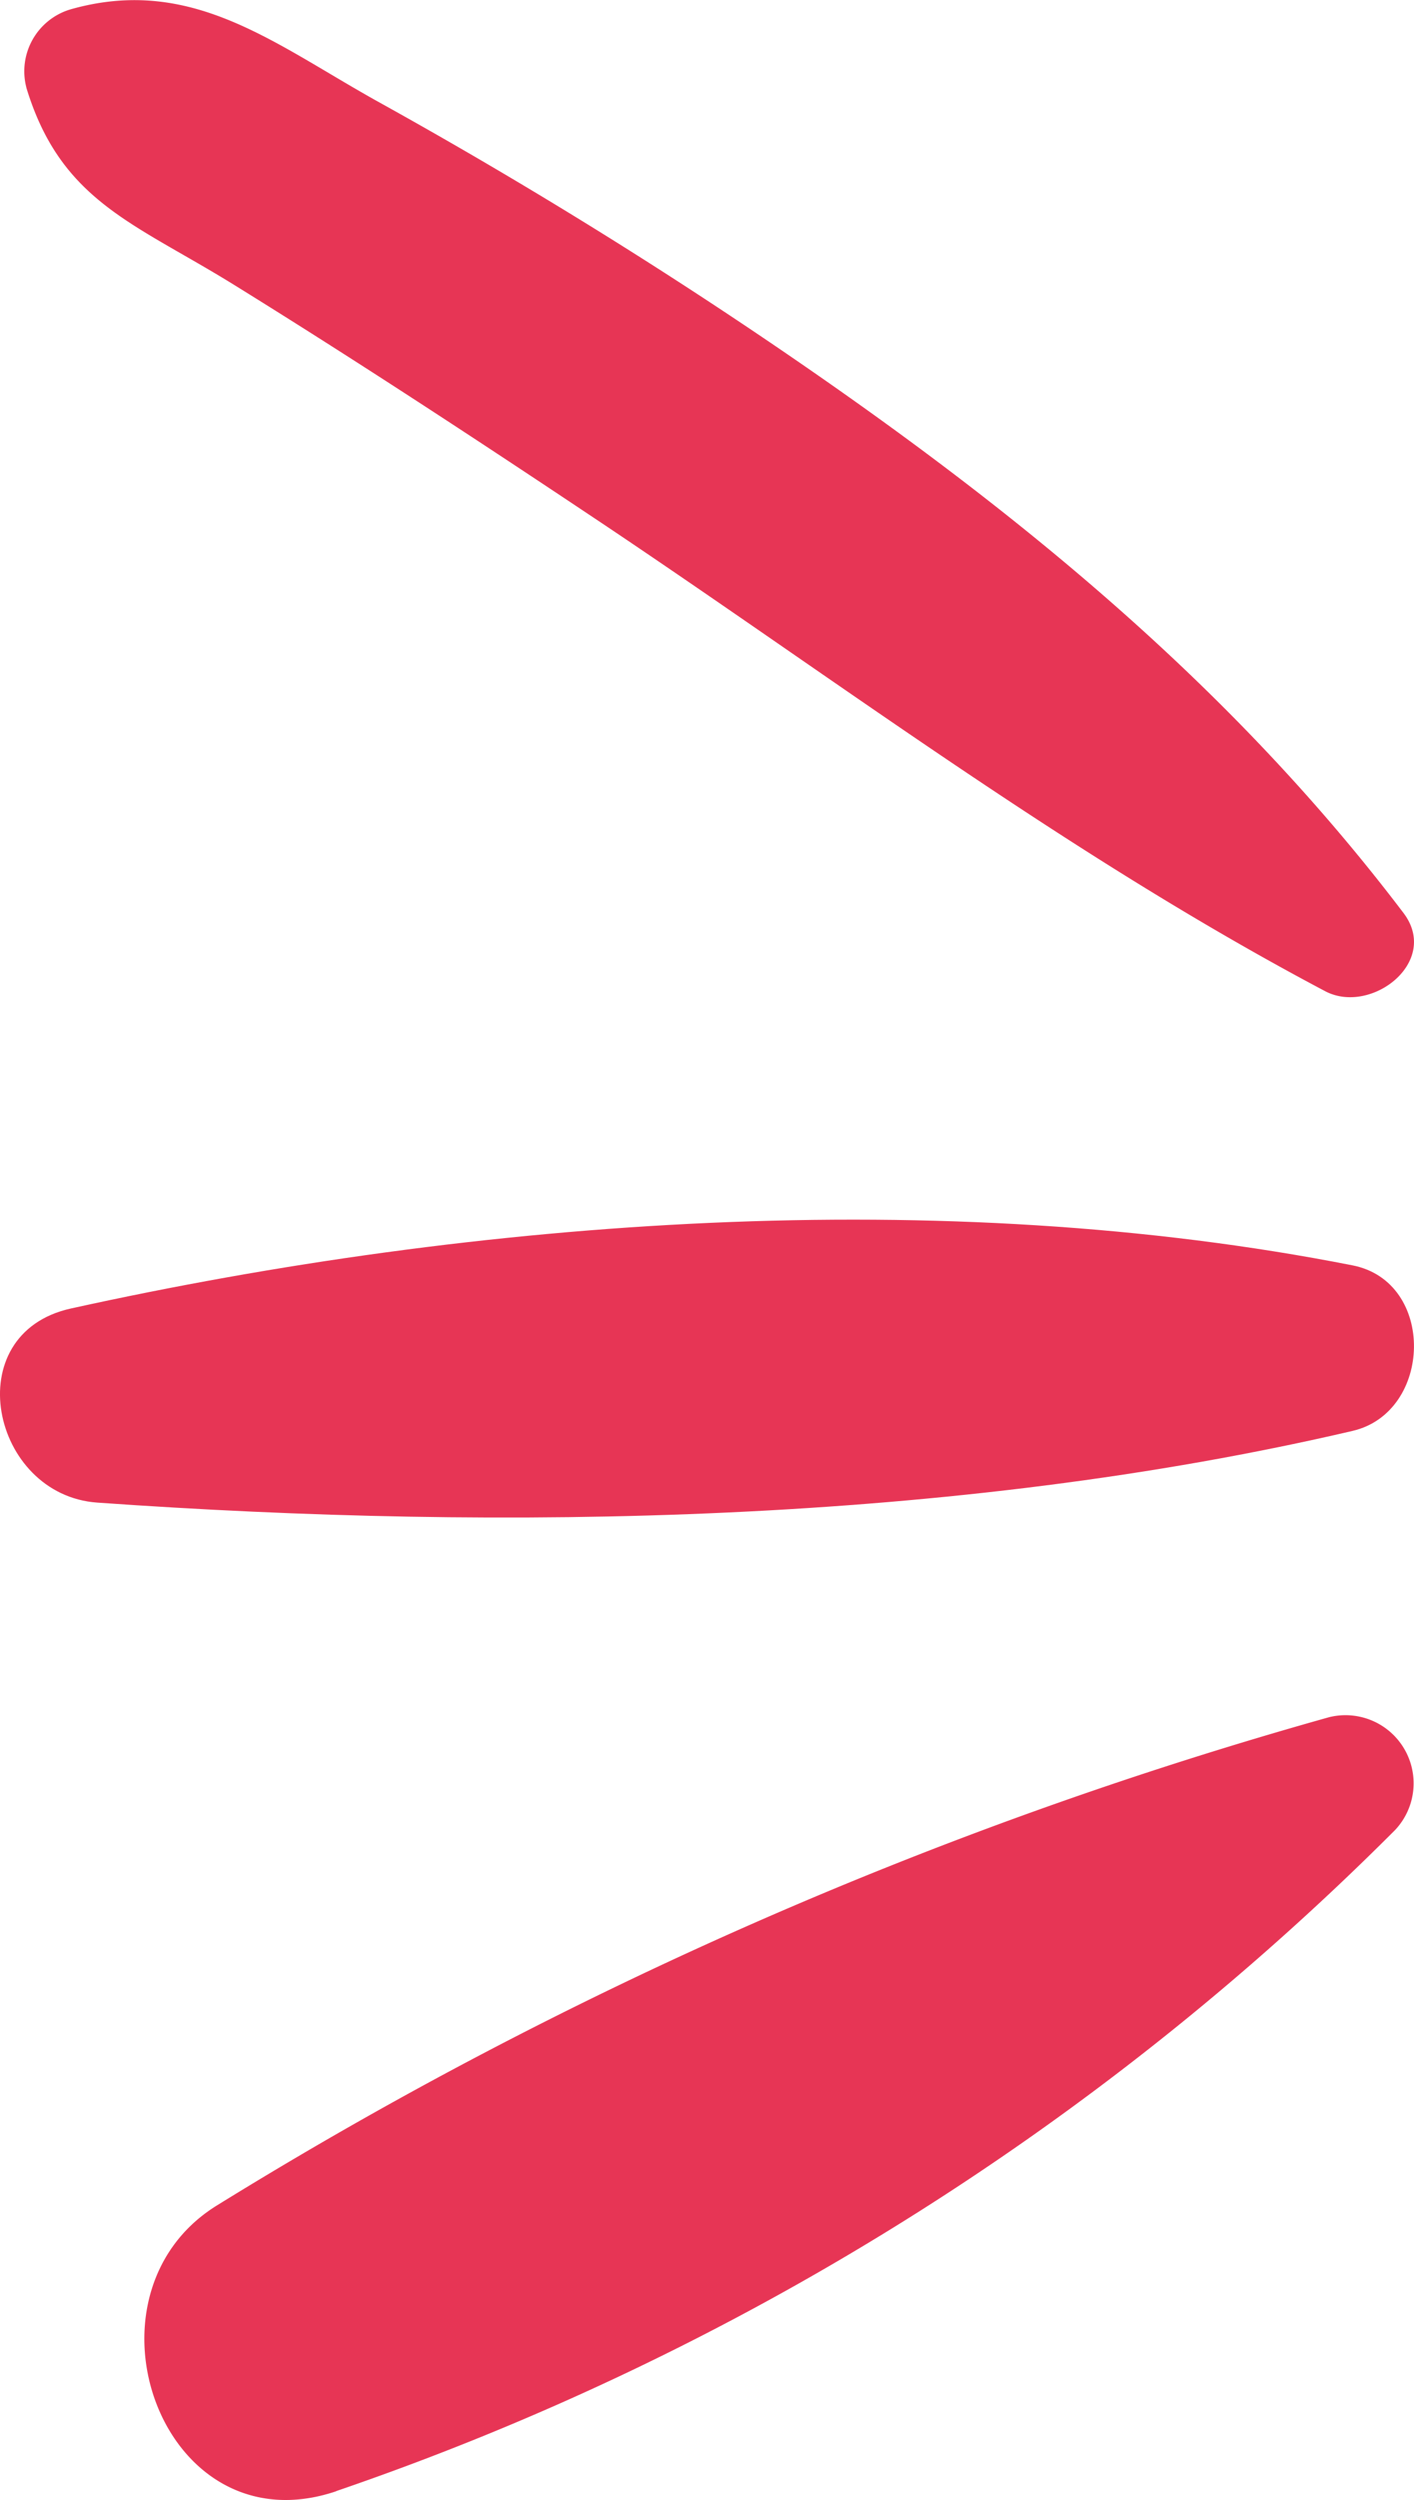 <svg xmlns="http://www.w3.org/2000/svg" width="38.231" height="67.588" viewBox="0 0 38.231 67.588"><g transform="translate(-846.428 -254.718)"><path d="M847.139,257.084c.935,3.08,2.909,3.658,5.613,5.333,3.333,2.065,6.619,4.223,9.88,6.4,6.5,4.347,12.694,9.034,19.625,12.7,1.238.654,3.122-.791,2.117-2.116-4.691-6.185-10.52-10.924-16.905-15.274-3.5-2.383-7.082-4.585-10.784-6.64-2.847-1.58-5.062-3.445-8.343-2.518a1.746,1.746,0,0,0-1.2,2.119Z" fill="#e73555"/><g transform="translate(7.827 3)"><path d="M841.231,292.344c11.021.781,23.168.577,33.941-1.939,2.165-.505,2.259-4.029,0-4.475-11.1-2.188-23.617-1.268-34.651,1.165-3.089.681-2.157,5.045.71,5.249Z" fill="#e73555"/></g><path d="M849.011,322.069A74.57,74.57,0,0,0,877.634,304.2a1.842,1.842,0,0,0-1.778-3.055,117.374,117.374,0,0,0-30.1,13.218c-3.891,2.447-1.456,9.3,3.251,7.711Z" transform="translate(6.51)" fill="#e73555"/></g></svg>